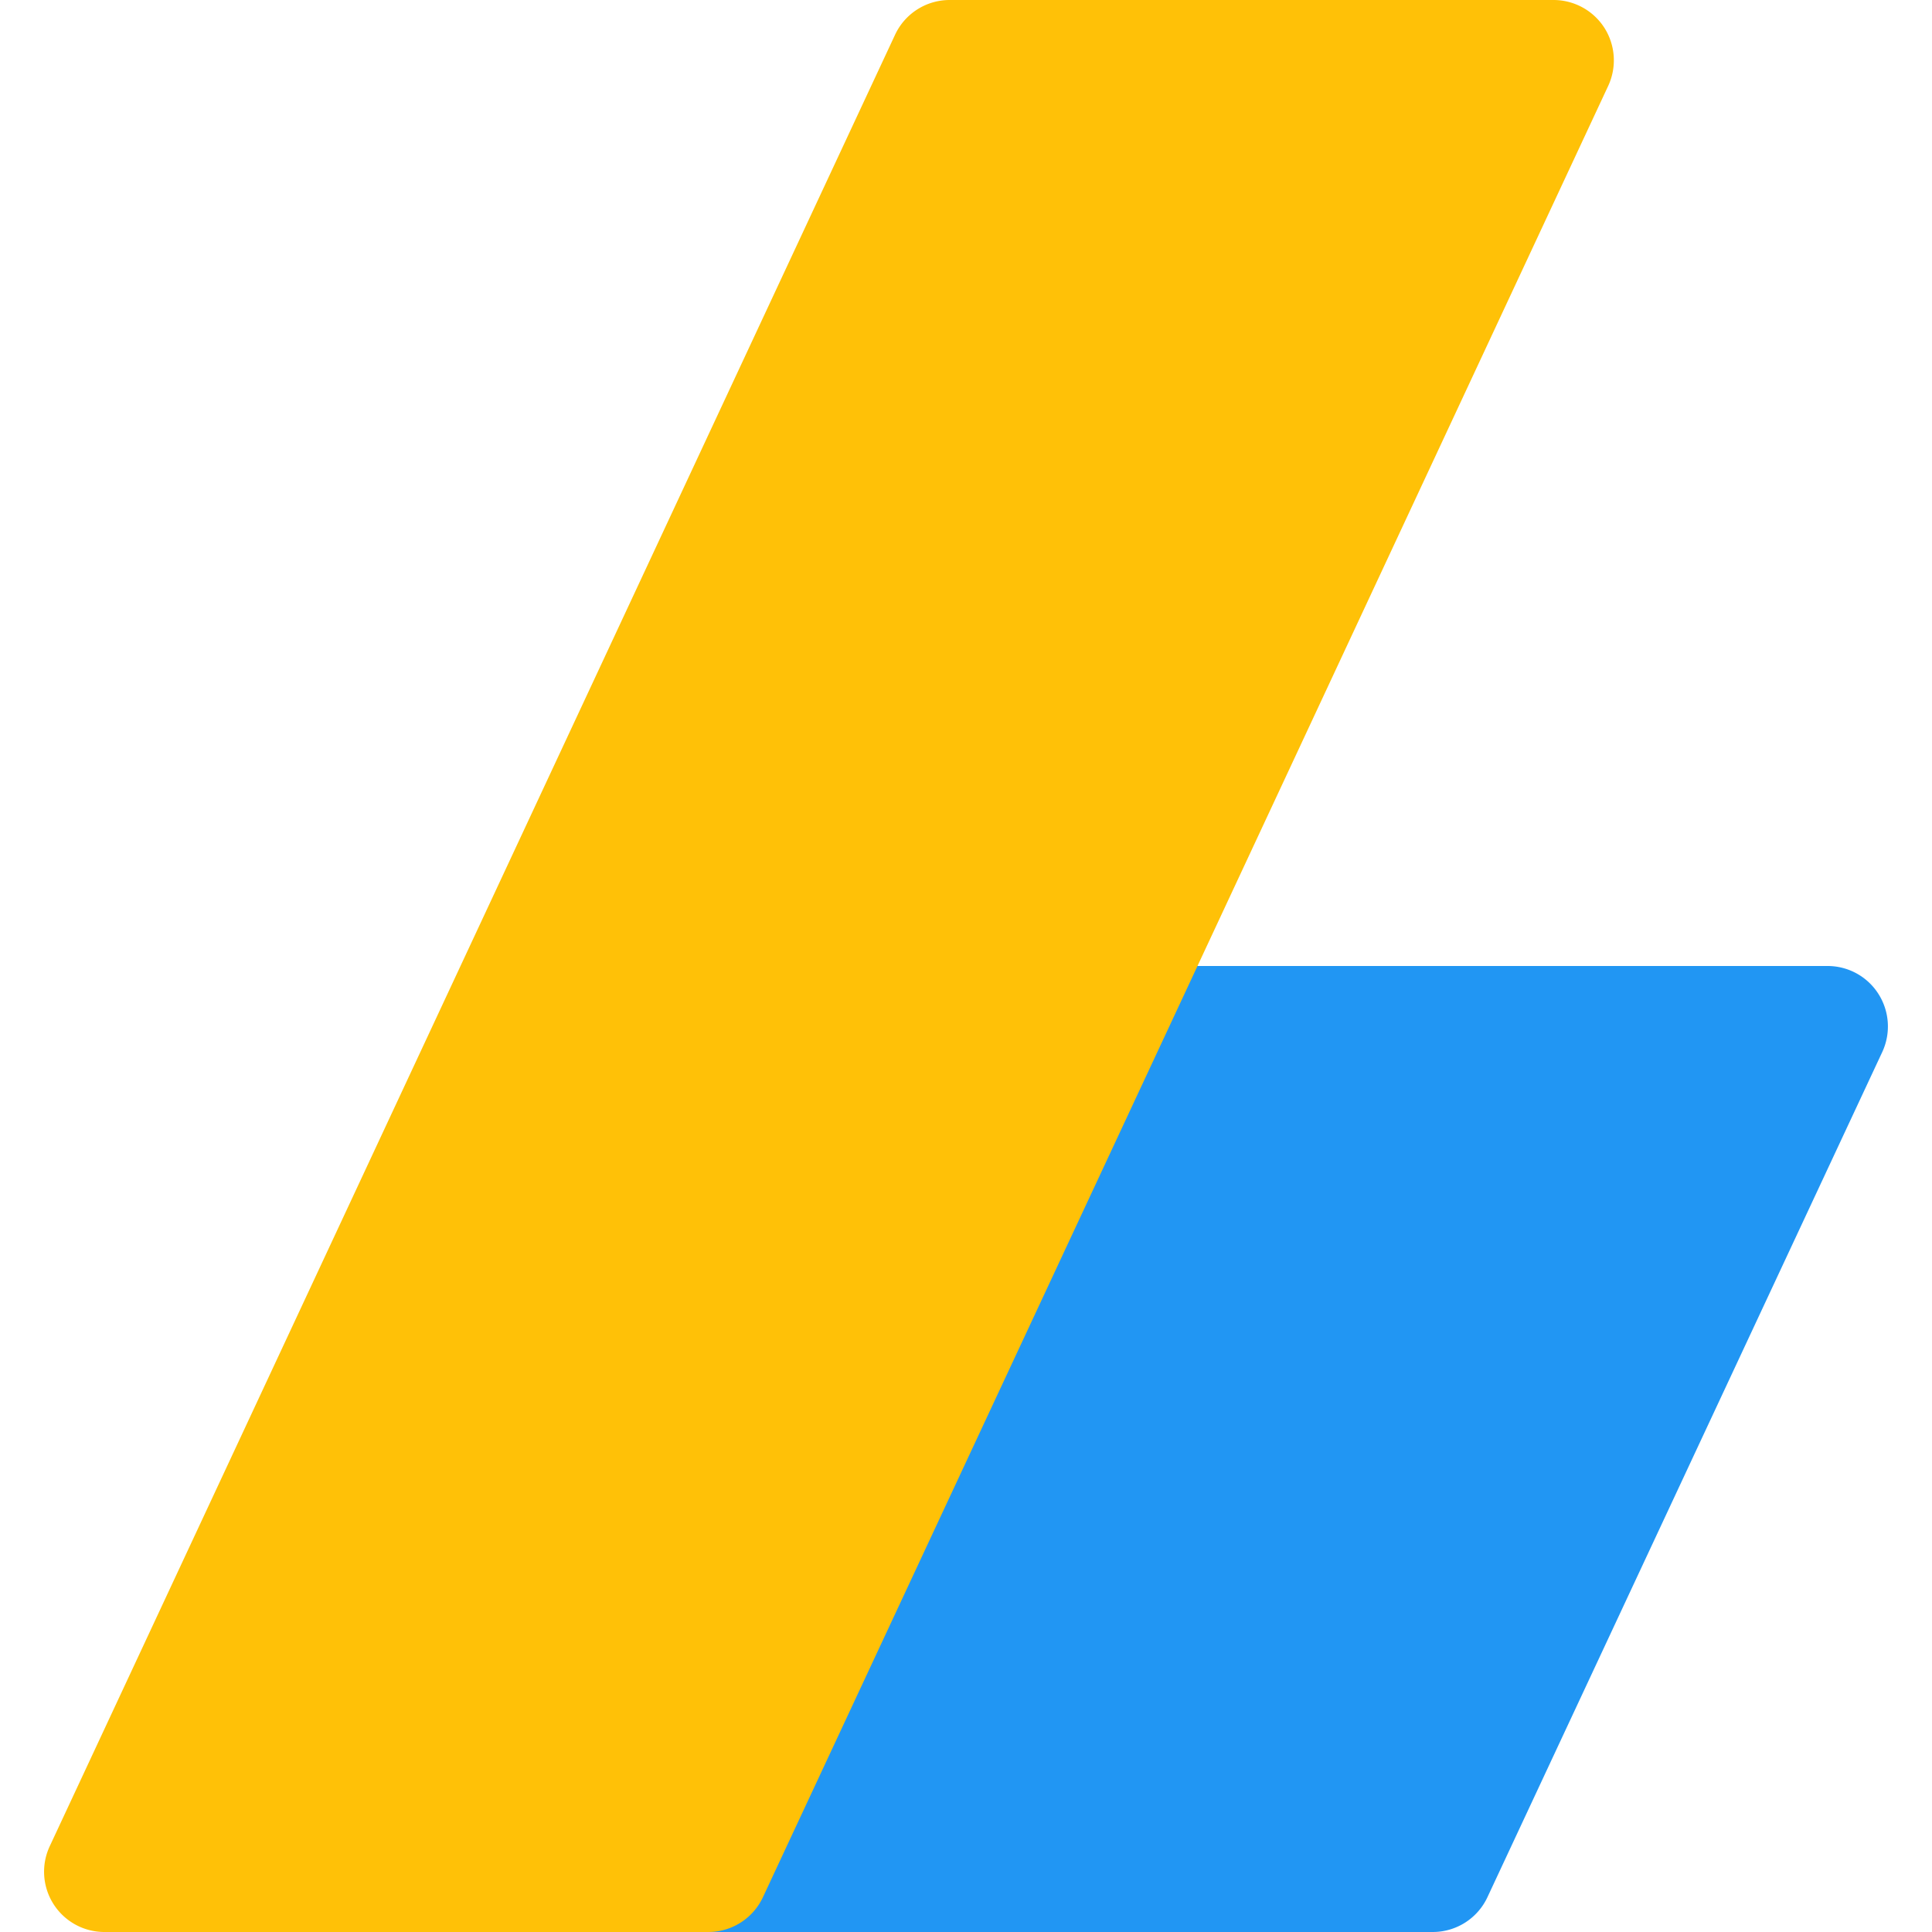 <svg xmlns="http://www.w3.org/2000/svg" xmlns:xlink="http://www.w3.org/1999/xlink" width="133" height="133" viewBox="0 0 133 133">
  <defs>
    <clipPath id="clip-path">
      <rect id="Rectángulo_373726" data-name="Rectángulo 373726" width="133" height="133" transform="translate(-3343 -5568)" fill="#fff"/>
    </clipPath>
  </defs>
  <g id="Enmascarar_grupo_1059027" data-name="Enmascarar grupo 1059027" transform="translate(3343 5568)" clip-path="url(#clip-path)">
    <g id="adsense" transform="translate(-3343 -5568)">
      <path id="Trazado_797129" data-name="Trazado 797129" d="M129.311,68.42a4.146,4.146,0,0,0-3.5-1.92H75.936a4.146,4.146,0,0,0-3.766,2.4L44.989,127.09A4.15,4.15,0,0,0,48.754,133H98.629a4.152,4.152,0,0,0,3.766-2.394l27.182-58.187A4.174,4.174,0,0,0,129.311,68.42Z" fill="#2196f3"/>
      <path id="Trazado_797130" data-name="Trazado 797130" d="M110.45,1.92A4.16,4.16,0,0,0,106.942,0H65.379a4.146,4.146,0,0,0-3.766,2.4L3.426,127.09A4.15,4.15,0,0,0,7.192,133H48.754a4.152,4.152,0,0,0,3.766-2.394L110.707,5.918A4.173,4.173,0,0,0,110.45,1.92Z" fill="#ffc107"/>
    </g>
  </g>
</svg>
